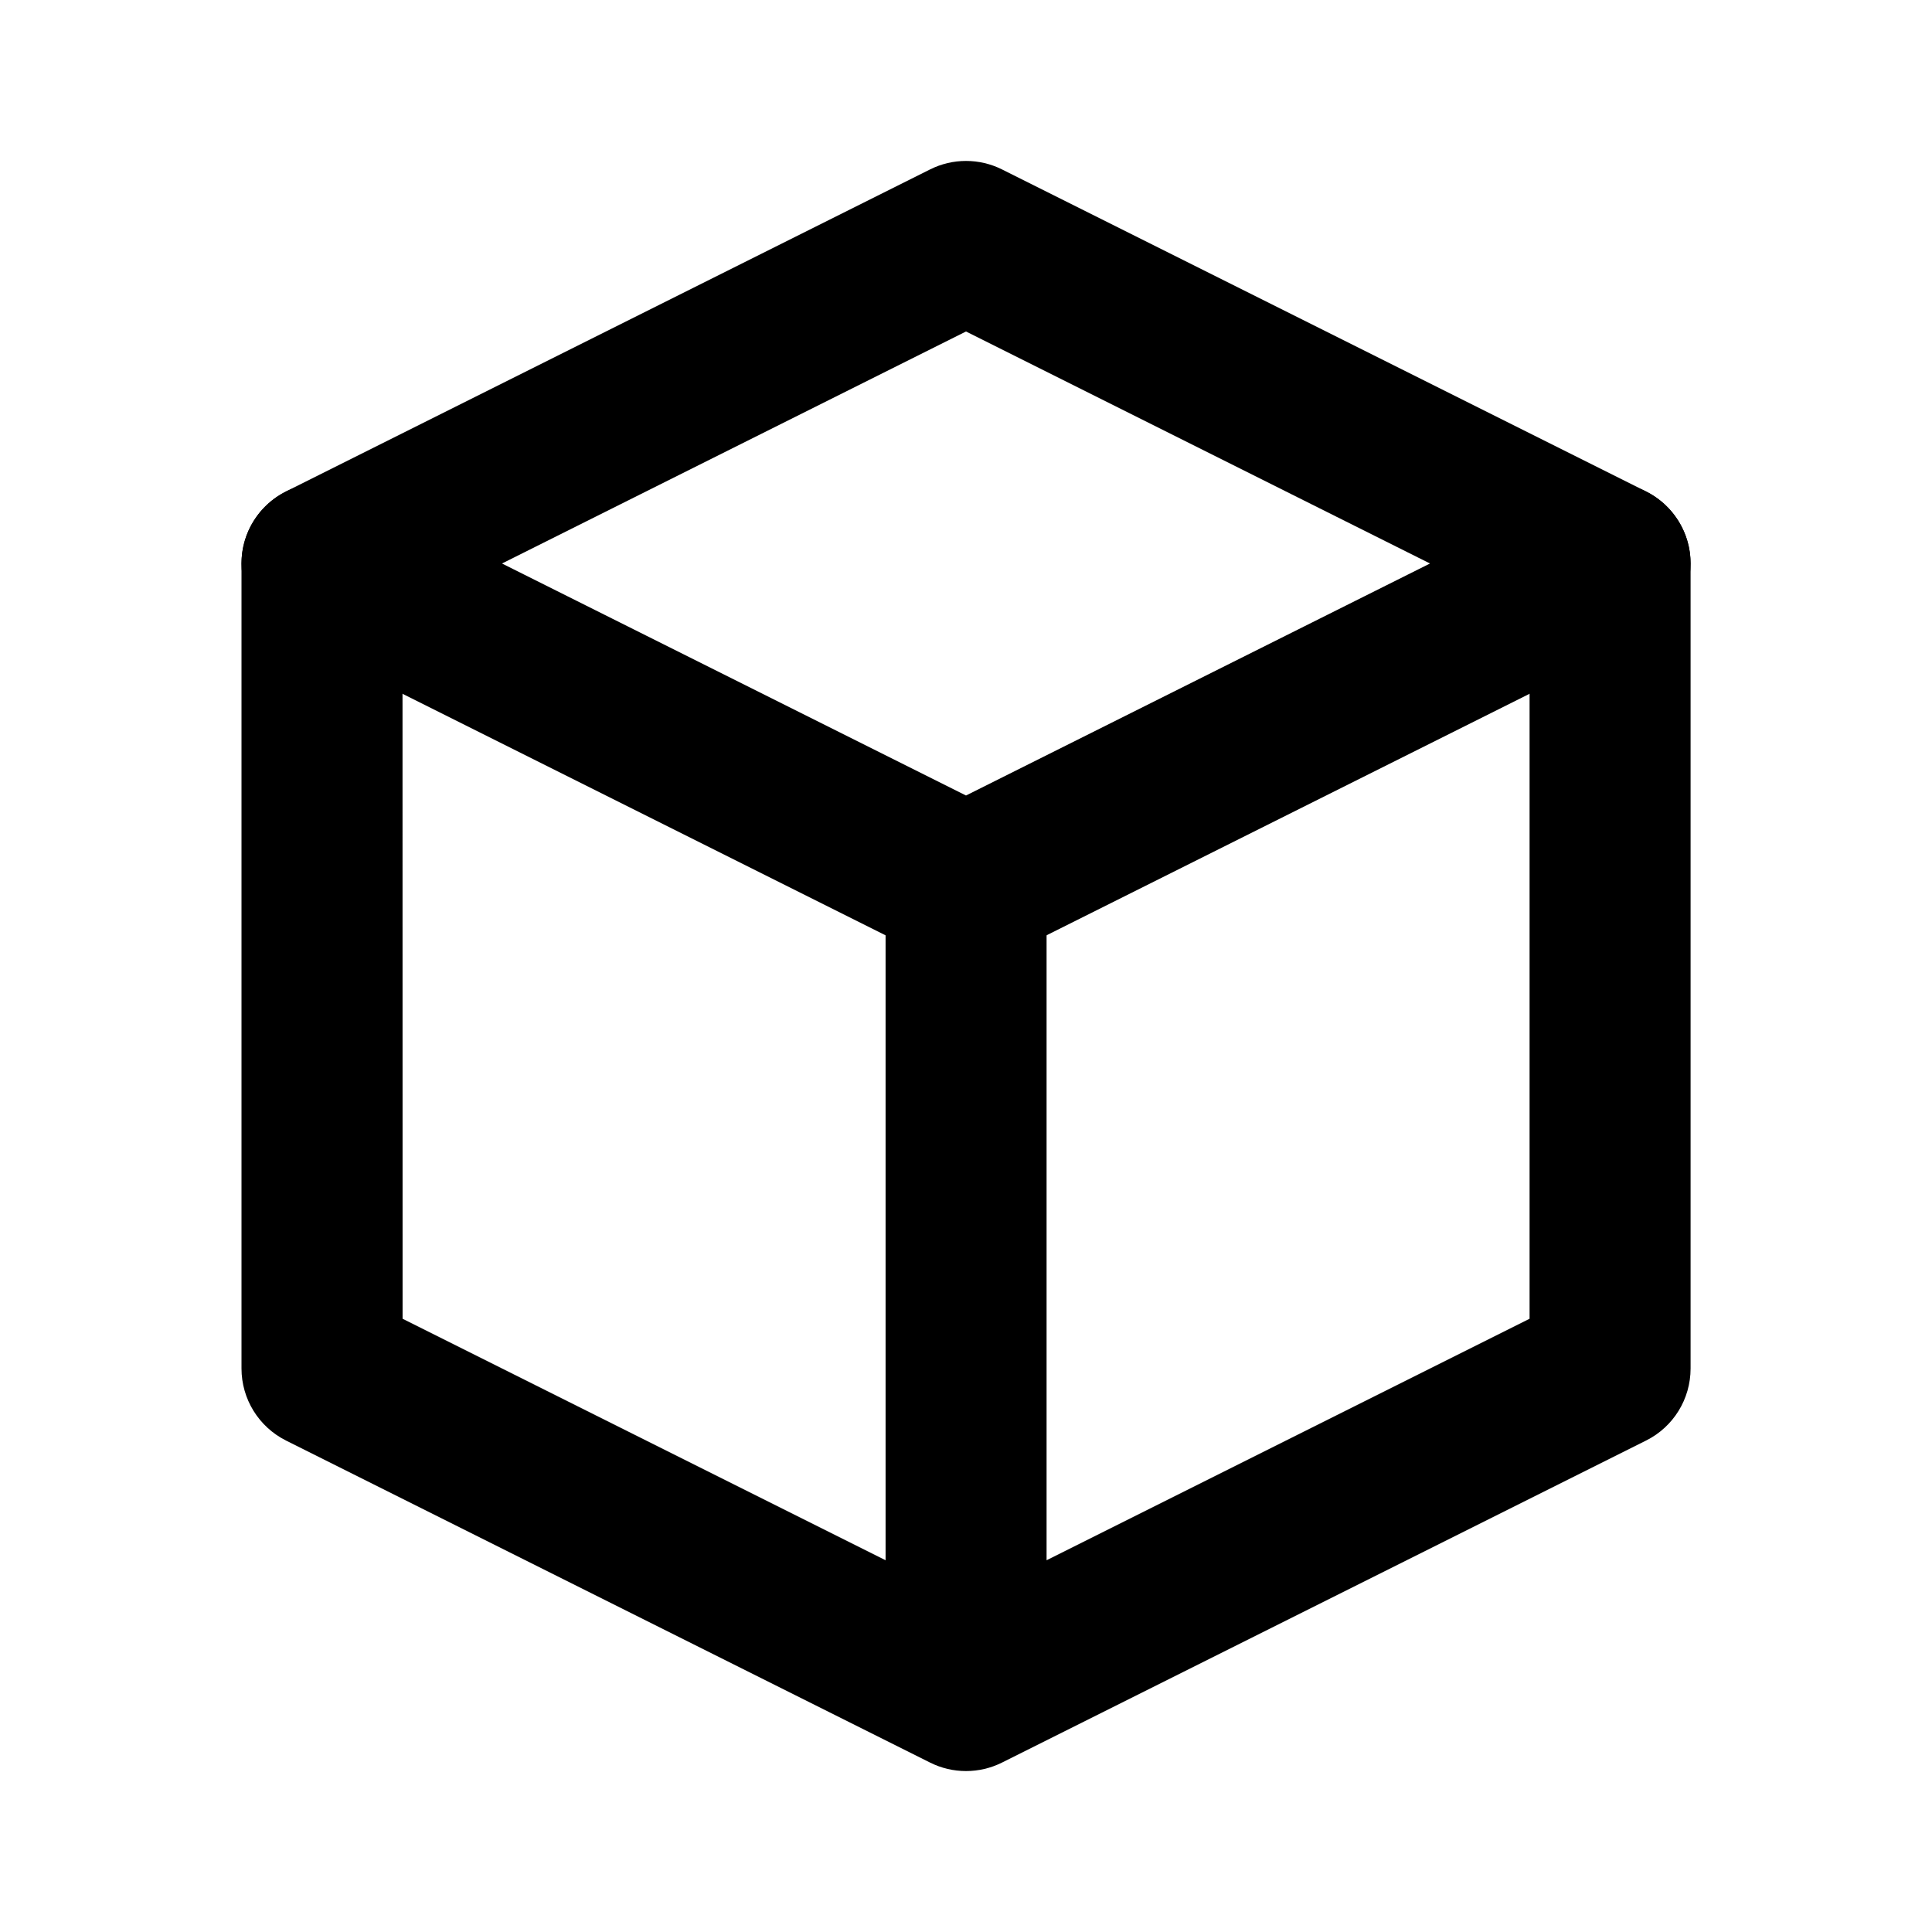 <svg width="24" height="24" viewBox="0 0 24 24" fill="none" xmlns="http://www.w3.org/2000/svg">
<path d="M5 7C5 6.448 4.552 6 4 6C3.448 6 3 6.448 3 7V17C3 17.379 3.214 17.725 3.553 17.895L11.553 21.895C11.834 22.036 12.166 22.036 12.448 21.895L20.448 17.895C20.787 17.726 21.001 17.38 21.001 17V7C21.001 6.448 20.553 6 20.001 6C19.449 6 19.001 6.448 19.001 7V16.382L13.001 19.382V11C13.001 10.448 12.553 10 12.001 10C11.449 10 11.001 10.448 11.001 11V19.382L5.001 16.382L5 7Z" fill="black" style="fill:black;fill-opacity:1;"/>
<path d="M11.553 2.105C11.834 1.964 12.166 1.964 12.448 2.105L20.448 6.105C20.787 6.275 21.001 6.621 21.001 7C21.001 7.379 20.787 7.725 20.448 7.895L12.448 11.895C12.167 12.036 11.835 12.036 11.553 11.895L3.553 7.895C3.214 7.725 3 7.379 3 7C3 6.621 3.214 6.275 3.553 6.105L11.553 2.105ZM6.236 7L12 9.882L17.764 7L12 4.118L6.236 7Z" fill="black" style="fill:black;fill-opacity:1;"/>
</svg>
